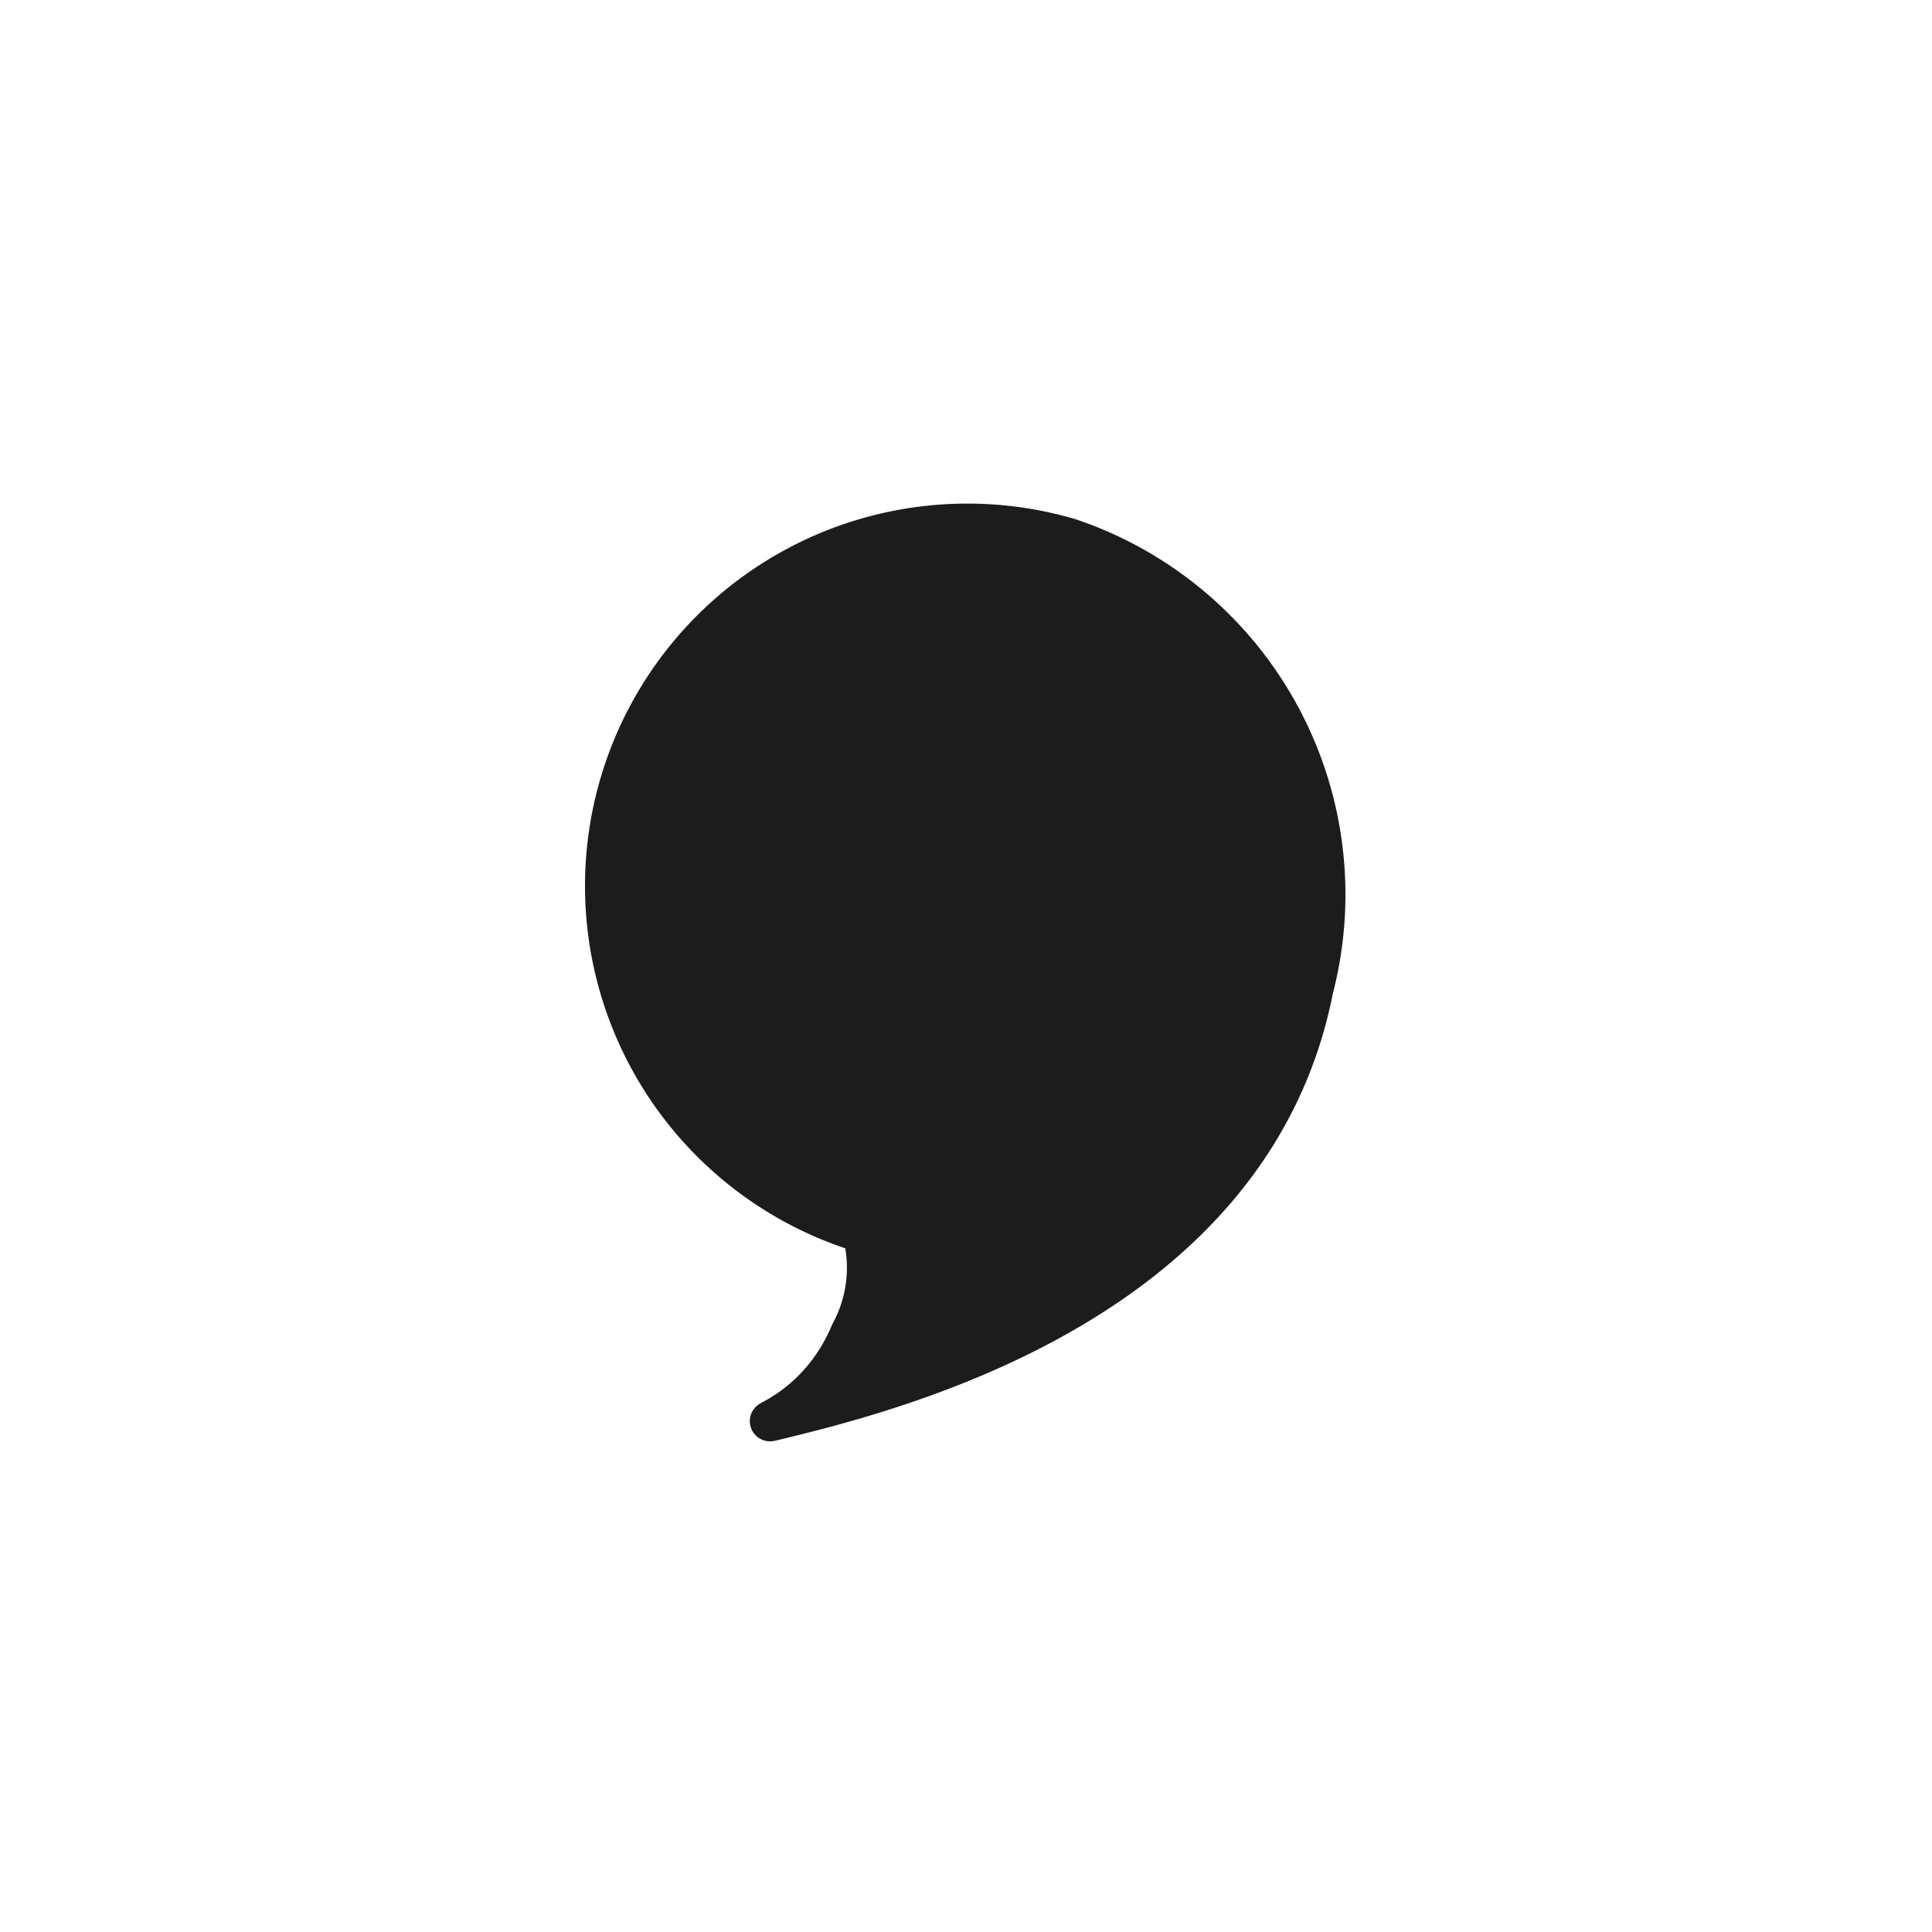 <svg id="btn_comma" xmlns="http://www.w3.org/2000/svg" width="24" height="24" viewBox="0 0 24 24">
  <rect id="Rectangle_1201" data-name="Rectangle 1201" width="24" height="24" fill="none"/>
  <path id="Path_159" data-name="Path 159" d="M714.173,208.554c-.765,3.884-5.165,4.983-6.669,5.349-.343.083.512-.1.919-1.075a1.7,1.7,0,0,0,.151-1.249,4.5,4.5,0,0,1,2.574-8.624A4.668,4.668,0,0,1,714.173,208.554Z" transform="translate(-697.86 -196.266)" fill="#1c1c1c" stroke="#1c1c1c" stroke-width="0.5"/>
</svg>
